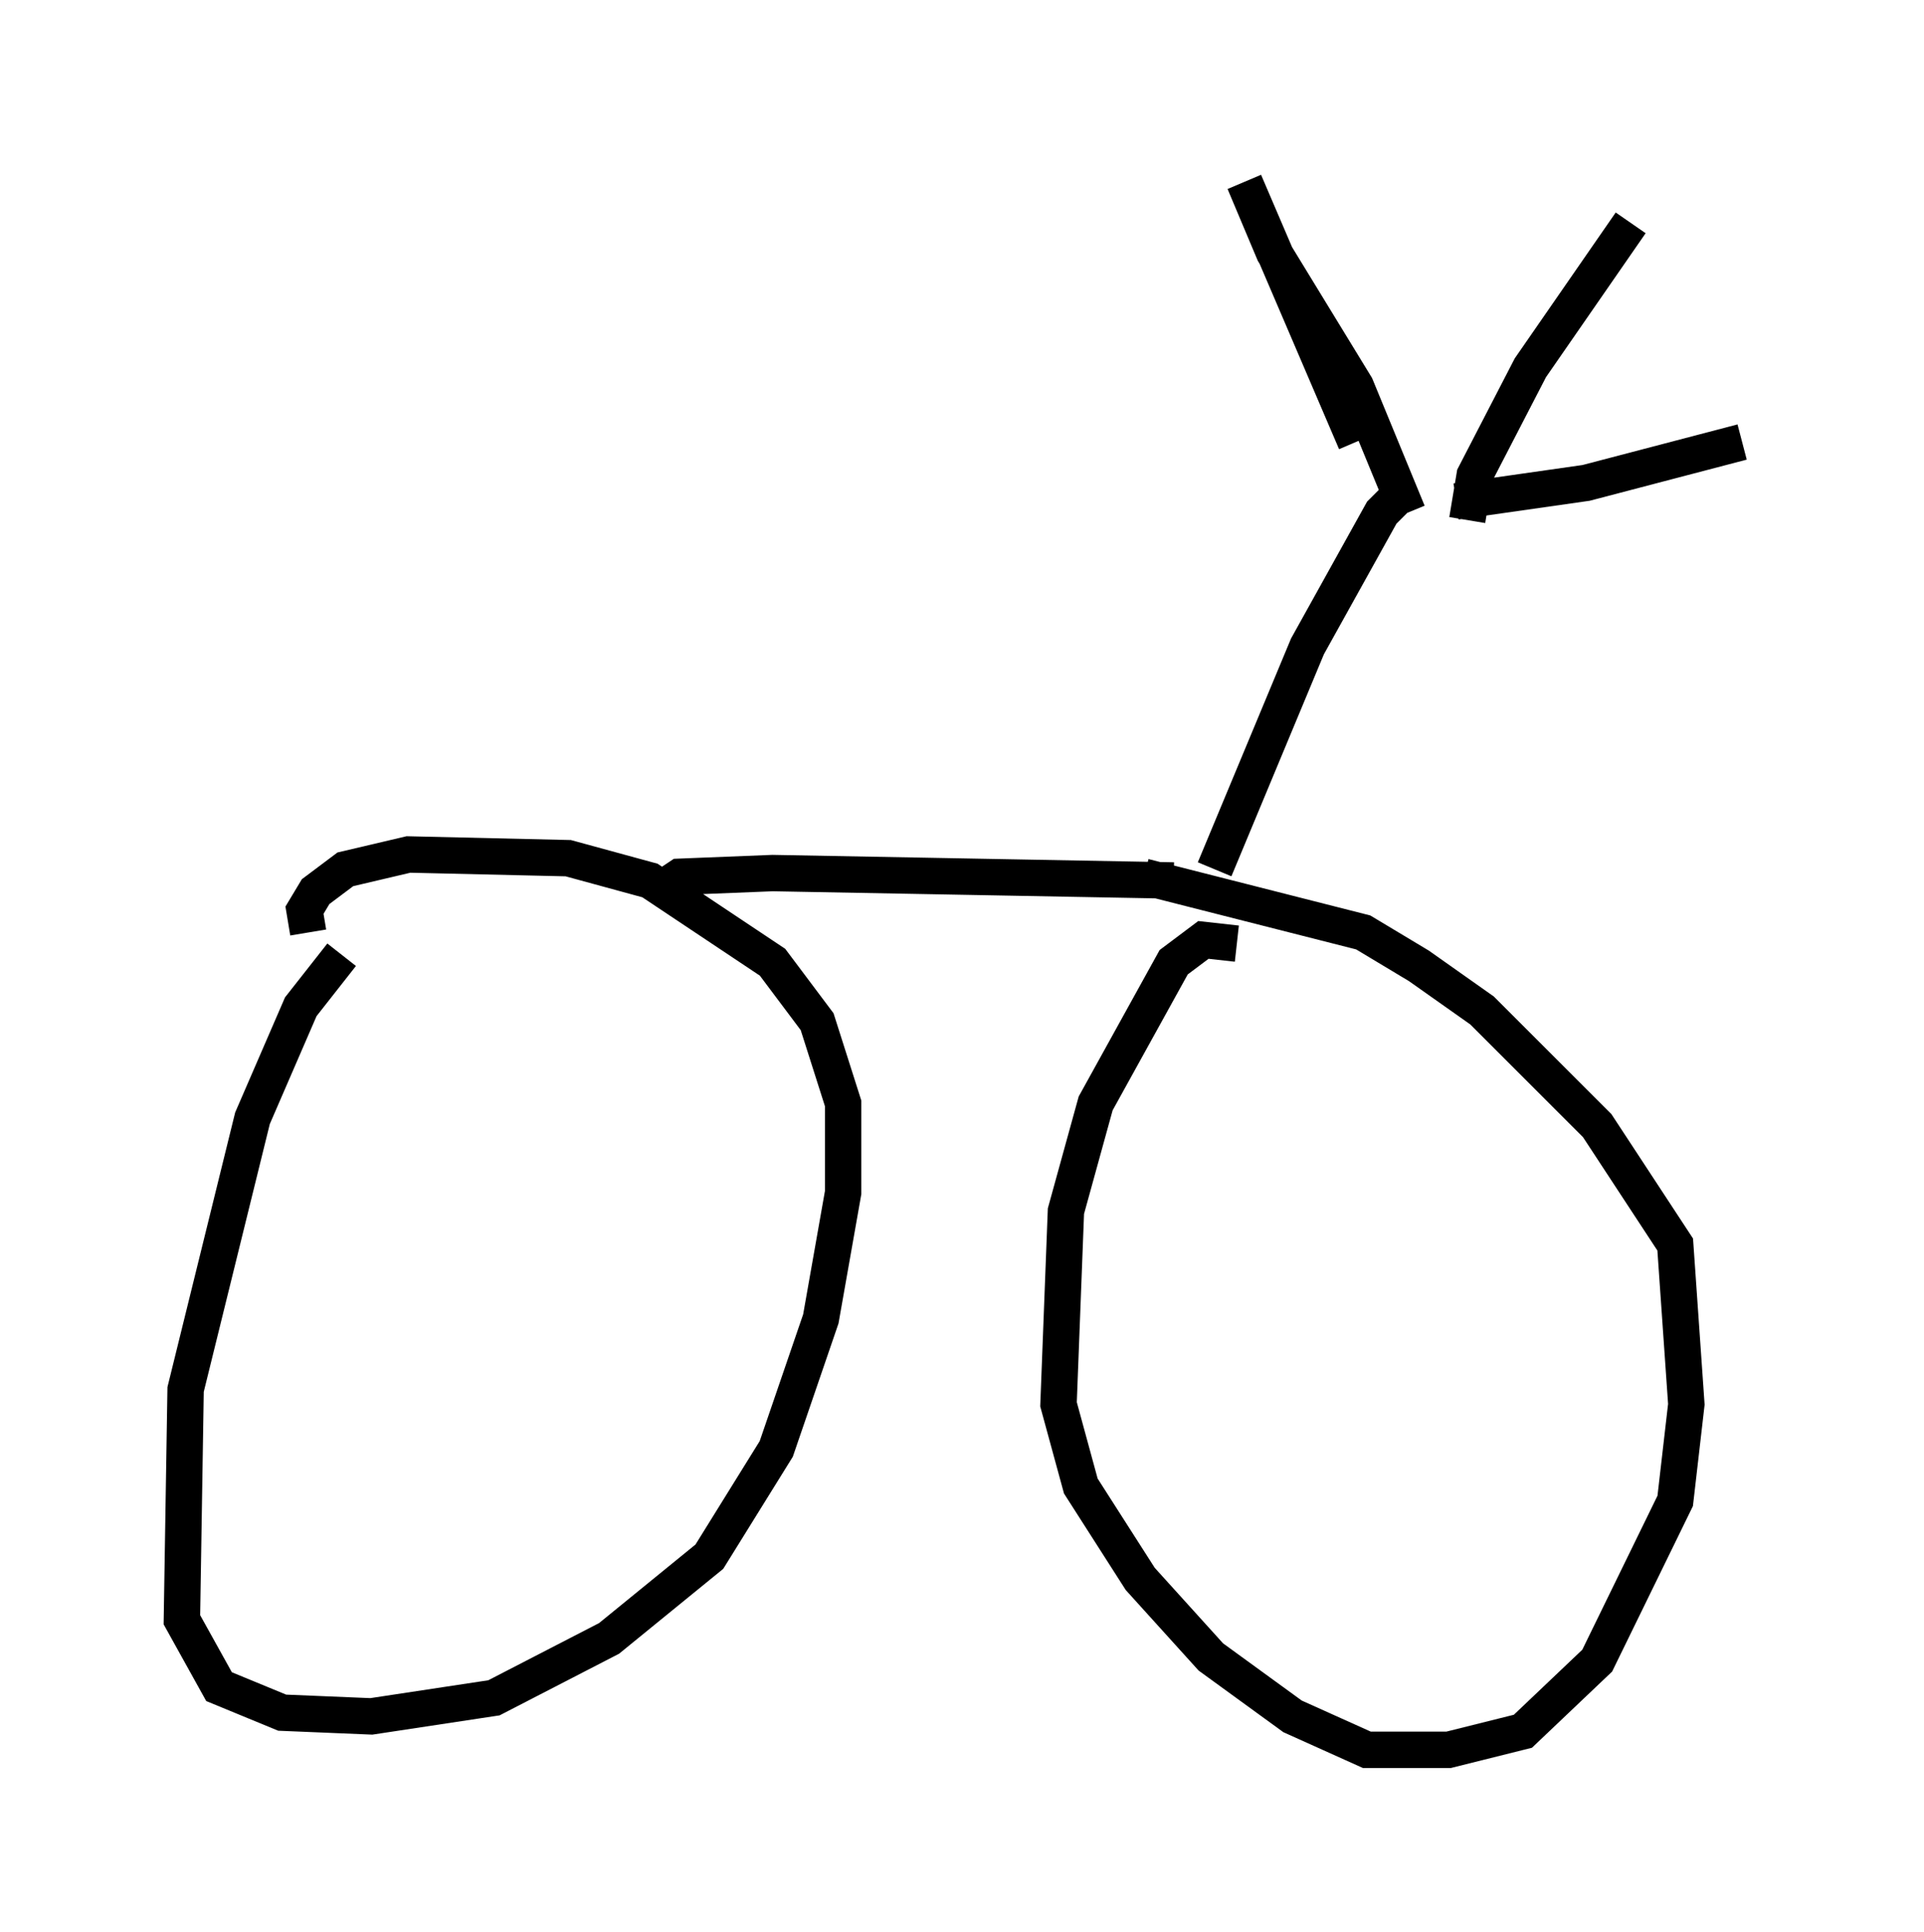 <?xml version="1.0" encoding="utf-8" ?>
<svg baseProfile="full" height="53.08" version="1.1" width="52.875" xmlns="http://www.w3.org/2000/svg" xmlns:ev="http://www.w3.org/2001/xml-events" xmlns:xlink="http://www.w3.org/1999/xlink"><defs /><rect fill="white" height="53.08" width="52.875" x="0" y="0" /><path d="M11.635, 25.417 m-2.246, 0.817 l-1.123, 1.429 -1.327, 3.063 l-1.838, 7.452 -0.102, 6.329 l1.021, 1.838 1.735, 0.715 l2.45, 0.102 3.369, -0.51 l3.165, -1.633 2.756, -2.246 l1.838, -2.96 1.225, -3.573 l0.613, -3.471 0.0, -2.45 l-0.715, -2.246 -1.225, -1.633 l-3.369, -2.246 -2.246, -0.613 l-4.39, -0.102 -1.735, 0.408 l-0.817, 0.613 -0.306, 0.51 l0.102, 0.613 m9.596, -1.123 l0.613, -0.408 2.552, -0.102 l11.025, 0.204 m1.735, 1.735 l-0.919, -0.102 -0.817, 0.613 l-2.144, 3.879 -0.817, 2.96 l-0.204, 5.308 0.613, 2.246 l1.633, 2.552 1.94, 2.144 l2.246, 1.633 2.042, 0.919 l2.246, 0.0 2.042, -0.51 l2.042, -1.94 2.144, -4.39 l0.306, -2.654 -0.306, -4.39 l-2.144, -3.267 -3.165, -3.165 l-1.735, -1.225 -1.531, -0.919 l-6.023, -1.531 m1.94, -0.204 l2.552, -6.125 2.042, -3.675 l0.715, -0.715 m0.0, 0.715 l-1.429, -3.471 -2.246, -3.675 l-0.817, -1.94 3.063, 7.146 m2.756, 1.633 l3.573, -0.51 4.288, -1.123 m-7.554, 2.144 l0.204, -1.225 1.531, -2.96 l2.756, -3.981 " fill="none" stroke="black" stroke-width="1" /></svg>